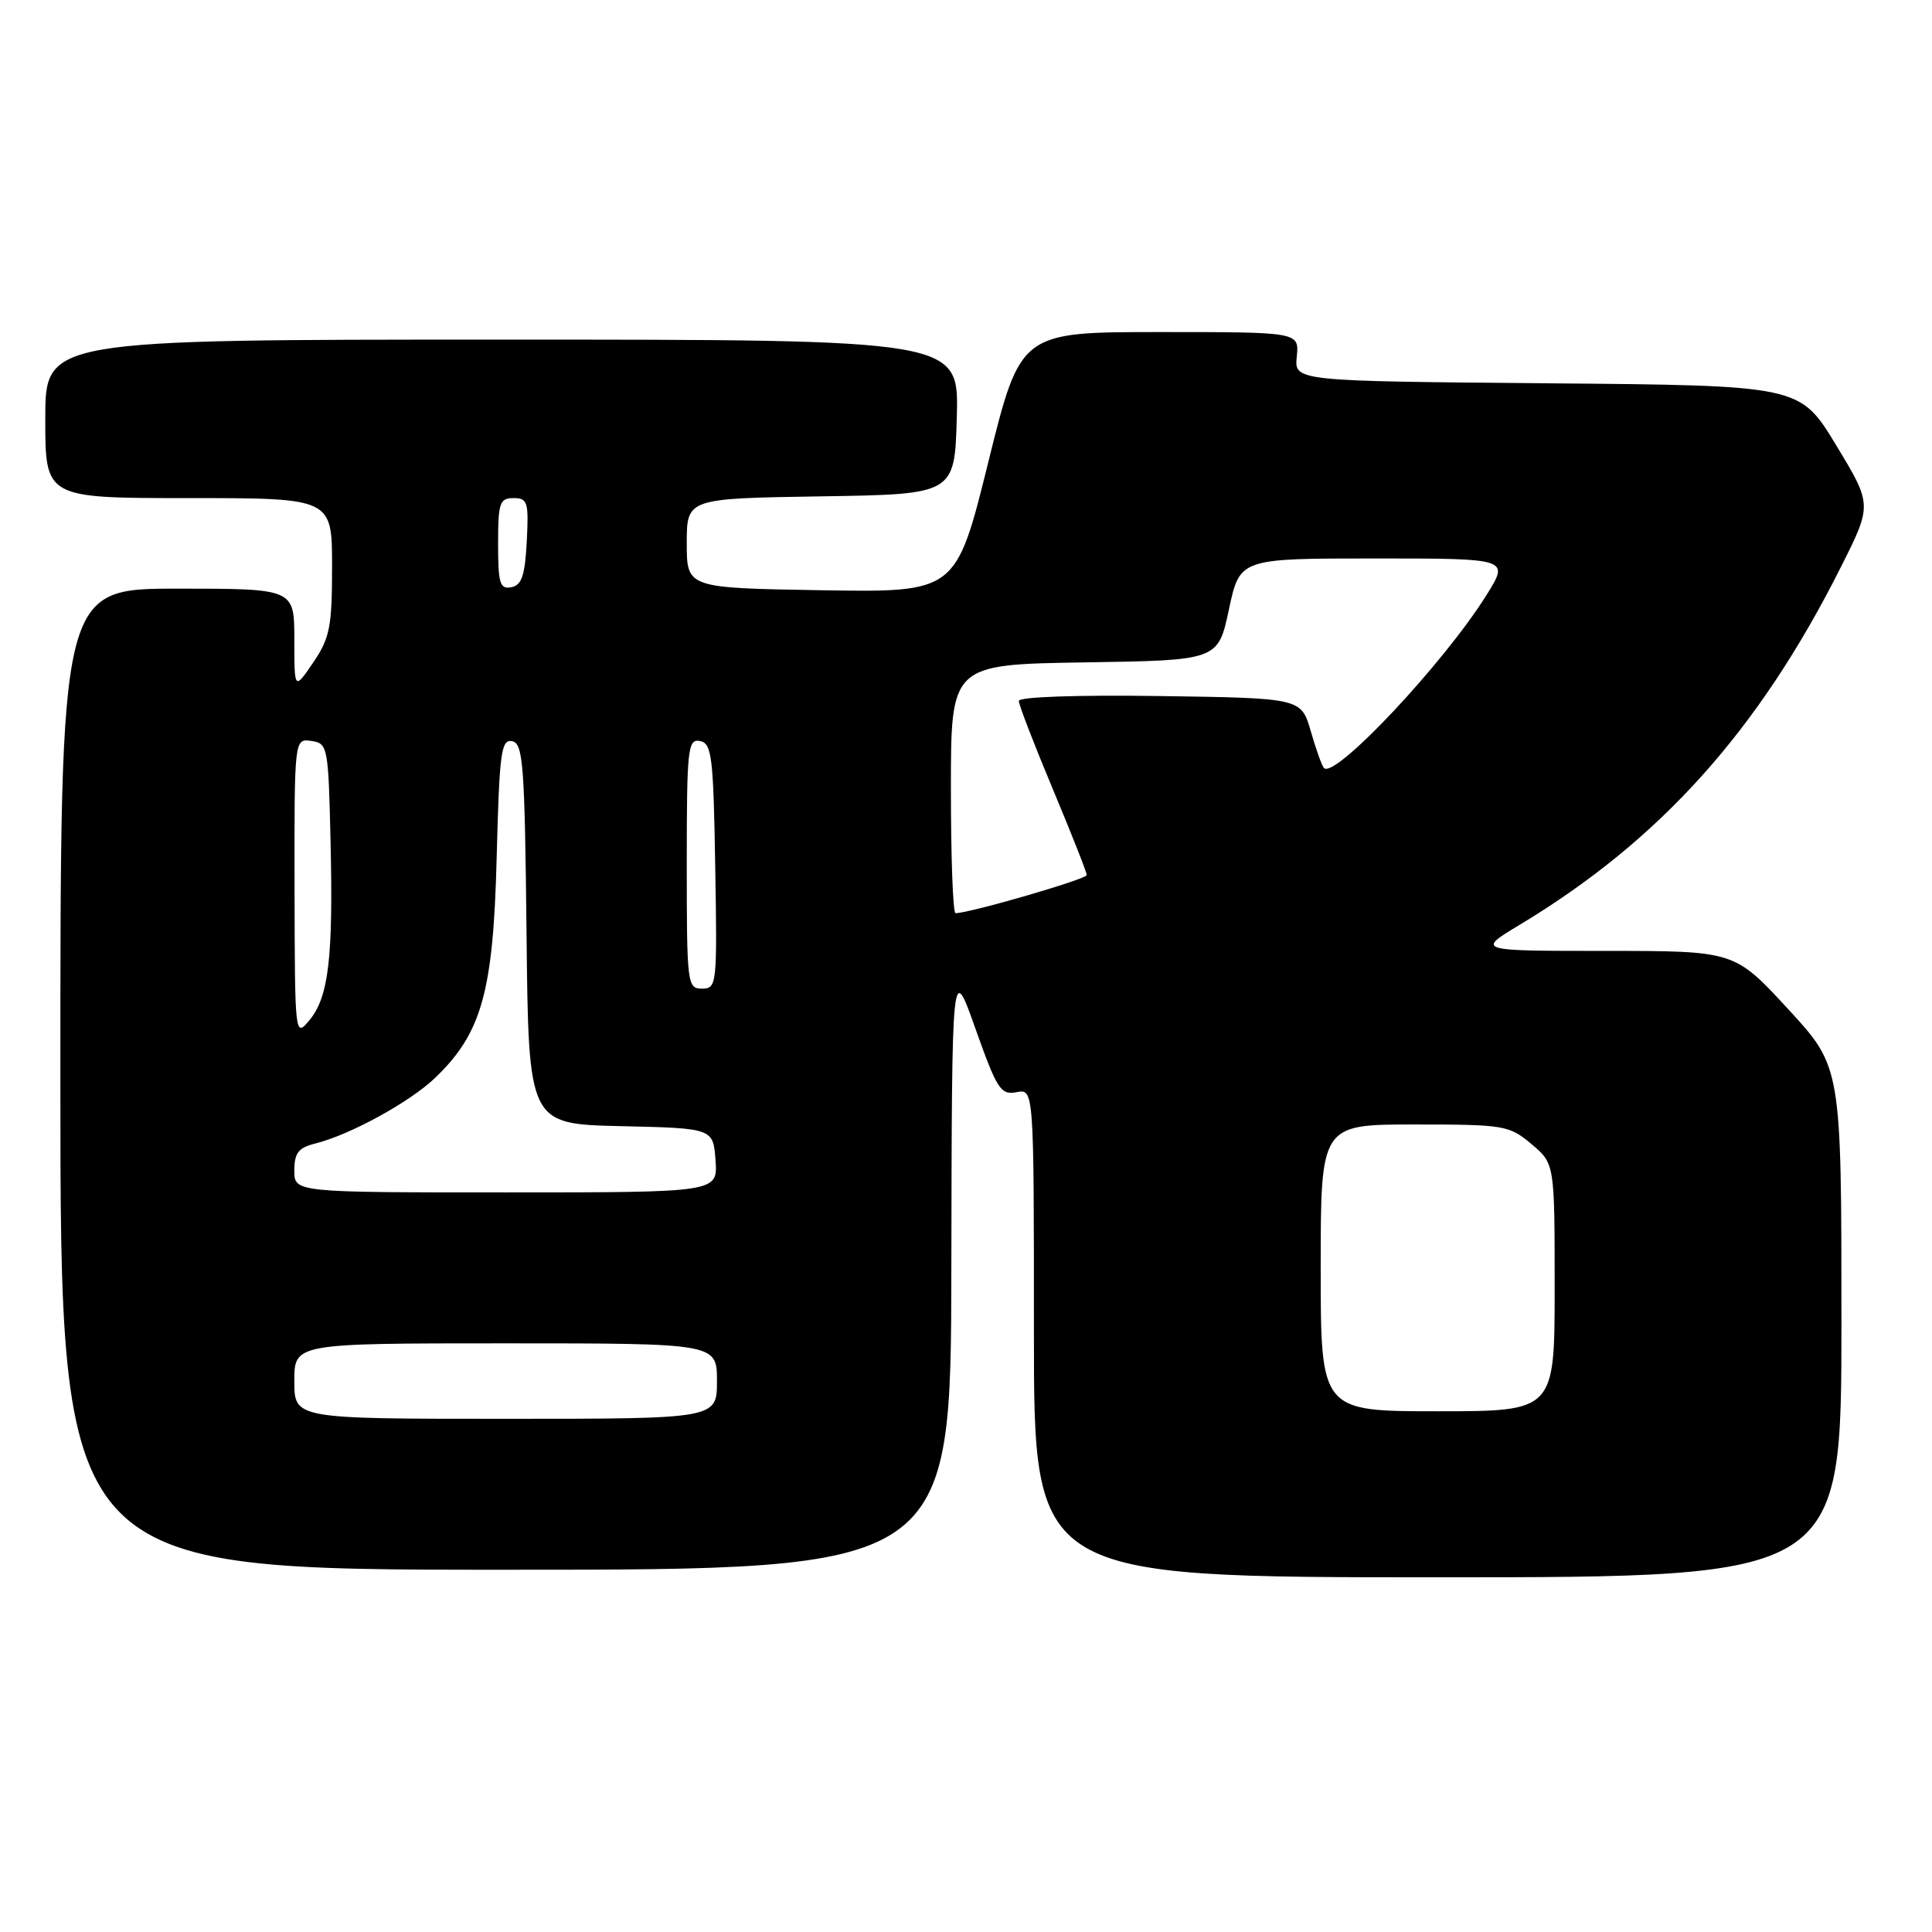 <?xml version="1.0" encoding="UTF-8" standalone="no"?>
<!DOCTYPE svg PUBLIC "-//W3C//DTD SVG 1.1//EN" "http://www.w3.org/Graphics/SVG/1.1/DTD/svg11.dtd" >
<svg xmlns="http://www.w3.org/2000/svg" xmlns:xlink="http://www.w3.org/1999/xlink" version="1.1" viewBox="0 0 256 256">
 <g >
 <path fill="currentColor"
d=" M 244.00 175.19 C 244.00 141.37 244.00 141.37 236.92 133.69 C 229.83 126.00 229.83 126.00 212.73 126.00 C 195.62 126.00 195.62 126.00 201.40 122.52 C 220.01 111.31 233.04 96.79 243.92 75.15 C 248.08 66.88 248.08 66.88 243.29 58.98 C 238.50 51.07 238.50 51.07 205.00 50.79 C 171.50 50.50 171.50 50.50 171.83 47.25 C 172.15 44.00 172.15 44.00 153.68 44.00 C 135.22 44.00 135.22 44.00 130.95 61.25 C 126.68 78.50 126.68 78.50 108.84 78.21 C 91.00 77.91 91.00 77.91 91.00 71.98 C 91.00 66.05 91.00 66.05 108.75 65.77 C 126.50 65.50 126.50 65.50 126.78 55.25 C 127.07 45.00 127.07 45.00 66.53 45.00 C 6.00 45.00 6.00 45.00 6.00 55.50 C 6.00 66.00 6.00 66.00 25.00 66.00 C 44.00 66.00 44.00 66.00 44.00 75.05 C 44.00 83.06 43.71 84.53 41.50 87.79 C 39.00 91.46 39.00 91.46 39.00 84.73 C 39.00 78.00 39.00 78.00 23.50 78.00 C 8.00 78.00 8.00 78.00 8.00 143.00 C 8.00 208.00 8.00 208.00 67.00 208.00 C 126.00 208.00 126.00 208.00 126.06 167.75 C 126.13 127.50 126.13 127.50 129.26 136.33 C 132.11 144.35 132.60 145.12 134.70 144.72 C 137.00 144.28 137.00 144.28 137.00 176.64 C 137.00 209.00 137.00 209.00 190.50 209.00 C 244.00 209.00 244.00 209.00 244.00 175.19 Z  M 39.00 183.00 C 39.00 178.00 39.00 178.00 67.00 178.00 C 95.00 178.00 95.00 178.00 95.00 183.00 C 95.00 188.00 95.00 188.00 67.00 188.00 C 39.00 188.00 39.00 188.00 39.00 183.00 Z  M 175.00 168.00 C 175.00 149.00 175.00 149.00 187.42 149.00 C 199.33 149.00 199.97 149.11 202.92 151.59 C 206.00 154.18 206.00 154.18 206.00 170.59 C 206.00 187.00 206.00 187.00 190.50 187.00 C 175.00 187.00 175.00 187.00 175.00 168.00 Z  M 39.00 155.11 C 39.00 152.79 39.54 152.08 41.75 151.53 C 46.40 150.37 54.33 146.02 57.68 142.80 C 63.83 136.89 65.36 131.41 65.81 113.70 C 66.17 99.70 66.40 97.93 67.86 98.21 C 69.32 98.49 69.53 101.27 69.77 123.73 C 70.03 148.94 70.03 148.94 82.27 149.22 C 94.50 149.50 94.50 149.50 94.81 153.75 C 95.11 158.00 95.11 158.00 67.06 158.00 C 39.00 158.00 39.00 158.00 39.00 155.11 Z  M 39.03 117.68 C 39.00 97.86 39.00 97.86 41.25 98.18 C 43.43 98.49 43.51 98.89 43.80 111.50 C 44.16 126.95 43.55 132.13 40.98 135.21 C 39.08 137.48 39.07 137.33 39.03 117.68 Z  M 91.00 114.43 C 91.00 99.18 91.14 97.88 92.75 98.19 C 94.32 98.49 94.53 100.22 94.77 114.76 C 95.04 130.49 94.99 131.00 93.02 131.00 C 91.07 131.00 91.00 130.40 91.00 114.43 Z  M 126.00 104.52 C 126.00 88.05 126.00 88.05 143.70 87.77 C 161.40 87.50 161.40 87.50 162.84 80.75 C 164.28 74.00 164.28 74.00 182.13 74.00 C 199.98 74.00 199.98 74.00 197.03 78.75 C 191.45 87.74 176.91 103.24 175.44 101.77 C 175.17 101.51 174.38 99.31 173.69 96.90 C 172.41 92.50 172.41 92.50 153.71 92.23 C 142.66 92.07 135.00 92.34 135.00 92.88 C 135.00 93.40 137.03 98.65 139.50 104.55 C 141.97 110.46 144.00 115.59 144.00 115.95 C 144.00 116.49 128.49 121.00 126.61 121.00 C 126.27 121.00 126.00 113.59 126.00 104.52 Z  M 66.00 72.07 C 66.00 66.62 66.21 66.00 68.05 66.00 C 69.91 66.00 70.07 66.52 69.80 71.74 C 69.56 76.27 69.13 77.55 67.75 77.81 C 66.24 78.10 66.00 77.32 66.00 72.07 Z "/>
</g>
</svg>